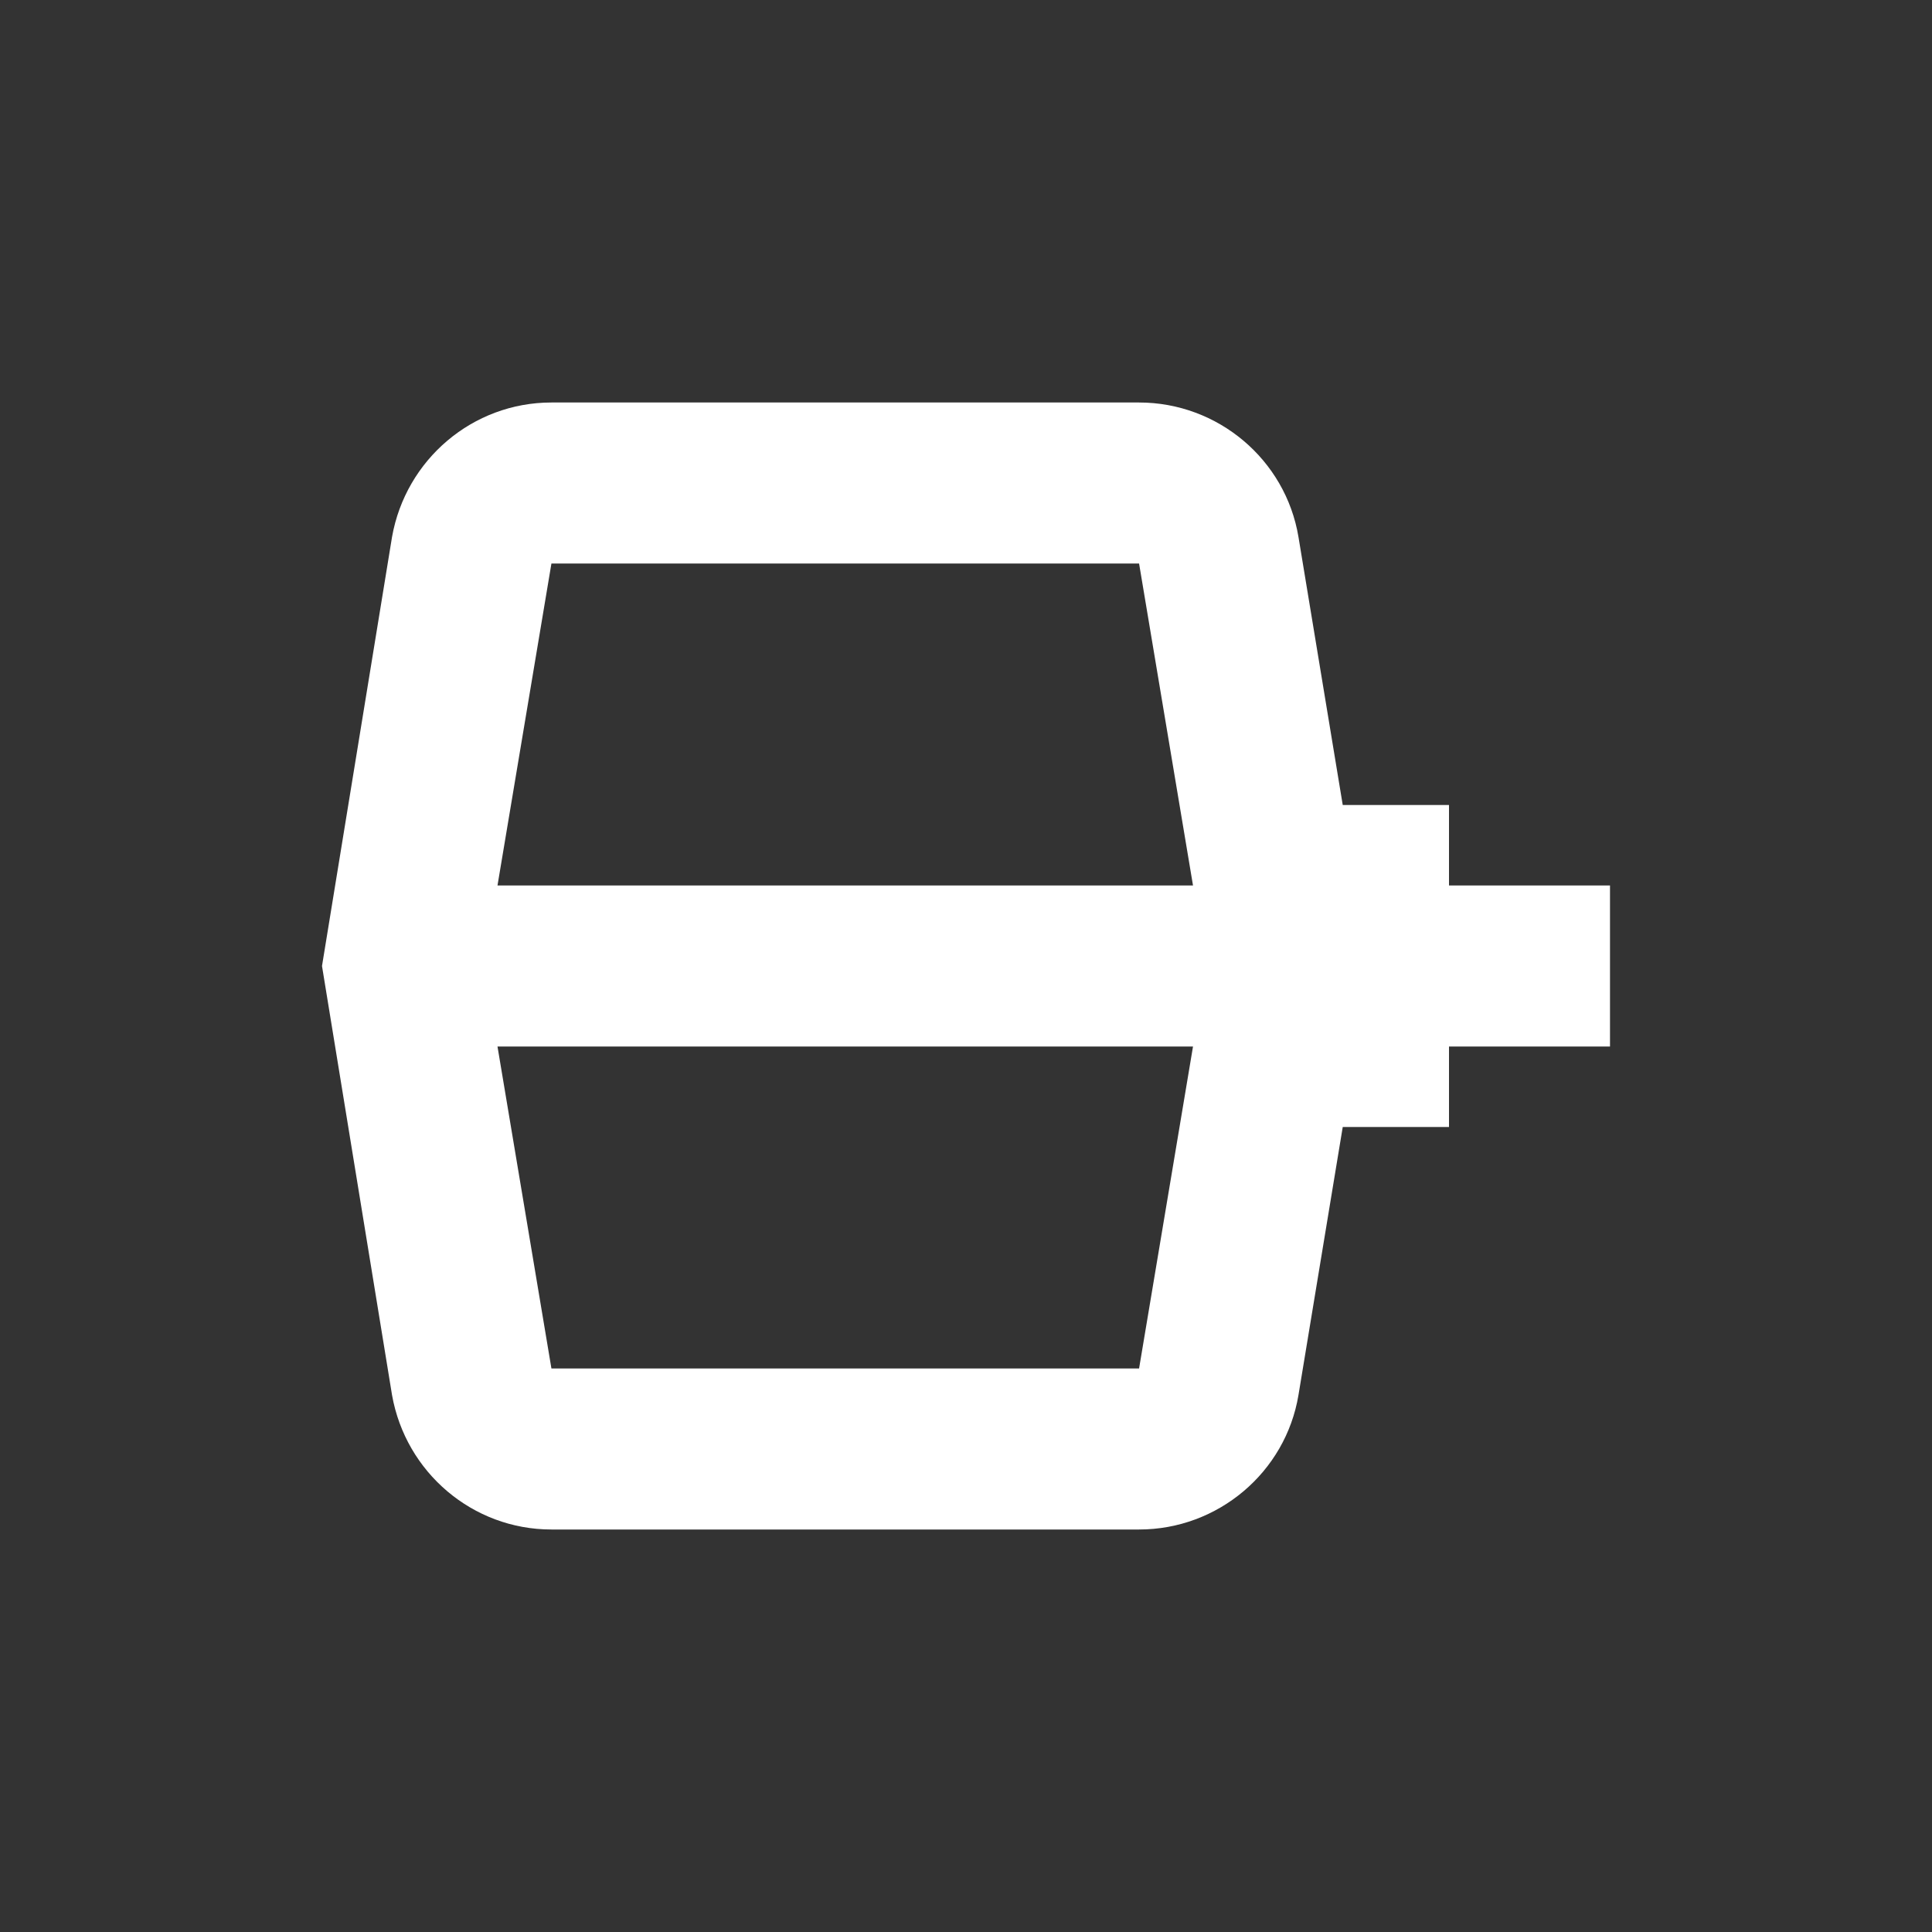 <svg xmlns="http://www.w3.org/2000/svg" id="mdi-bike-pedal" viewBox="0 0 24 24"><rect x="0" y="0" width="24" height="24" fill="#333333" stroke="none"/><path fill="white" d="M6.85 5C5.87 5 5.04 5.71 4.87 6.67L4 12L4.87 17.33C5.04 18.29 5.87 19 6.85 19H14.15C15.13 19 15.97 18.29 16.13 17.33L16.68 14H18V13H20V11H18V10H16.68L16.13 6.67C15.97 5.71 15.13 5 14.15 5H6.85M6.85 7H14.15L14.82 11H6.18L6.85 7M6.18 13H14.82L14.15 17H6.85L6.18 13Z" /></svg>